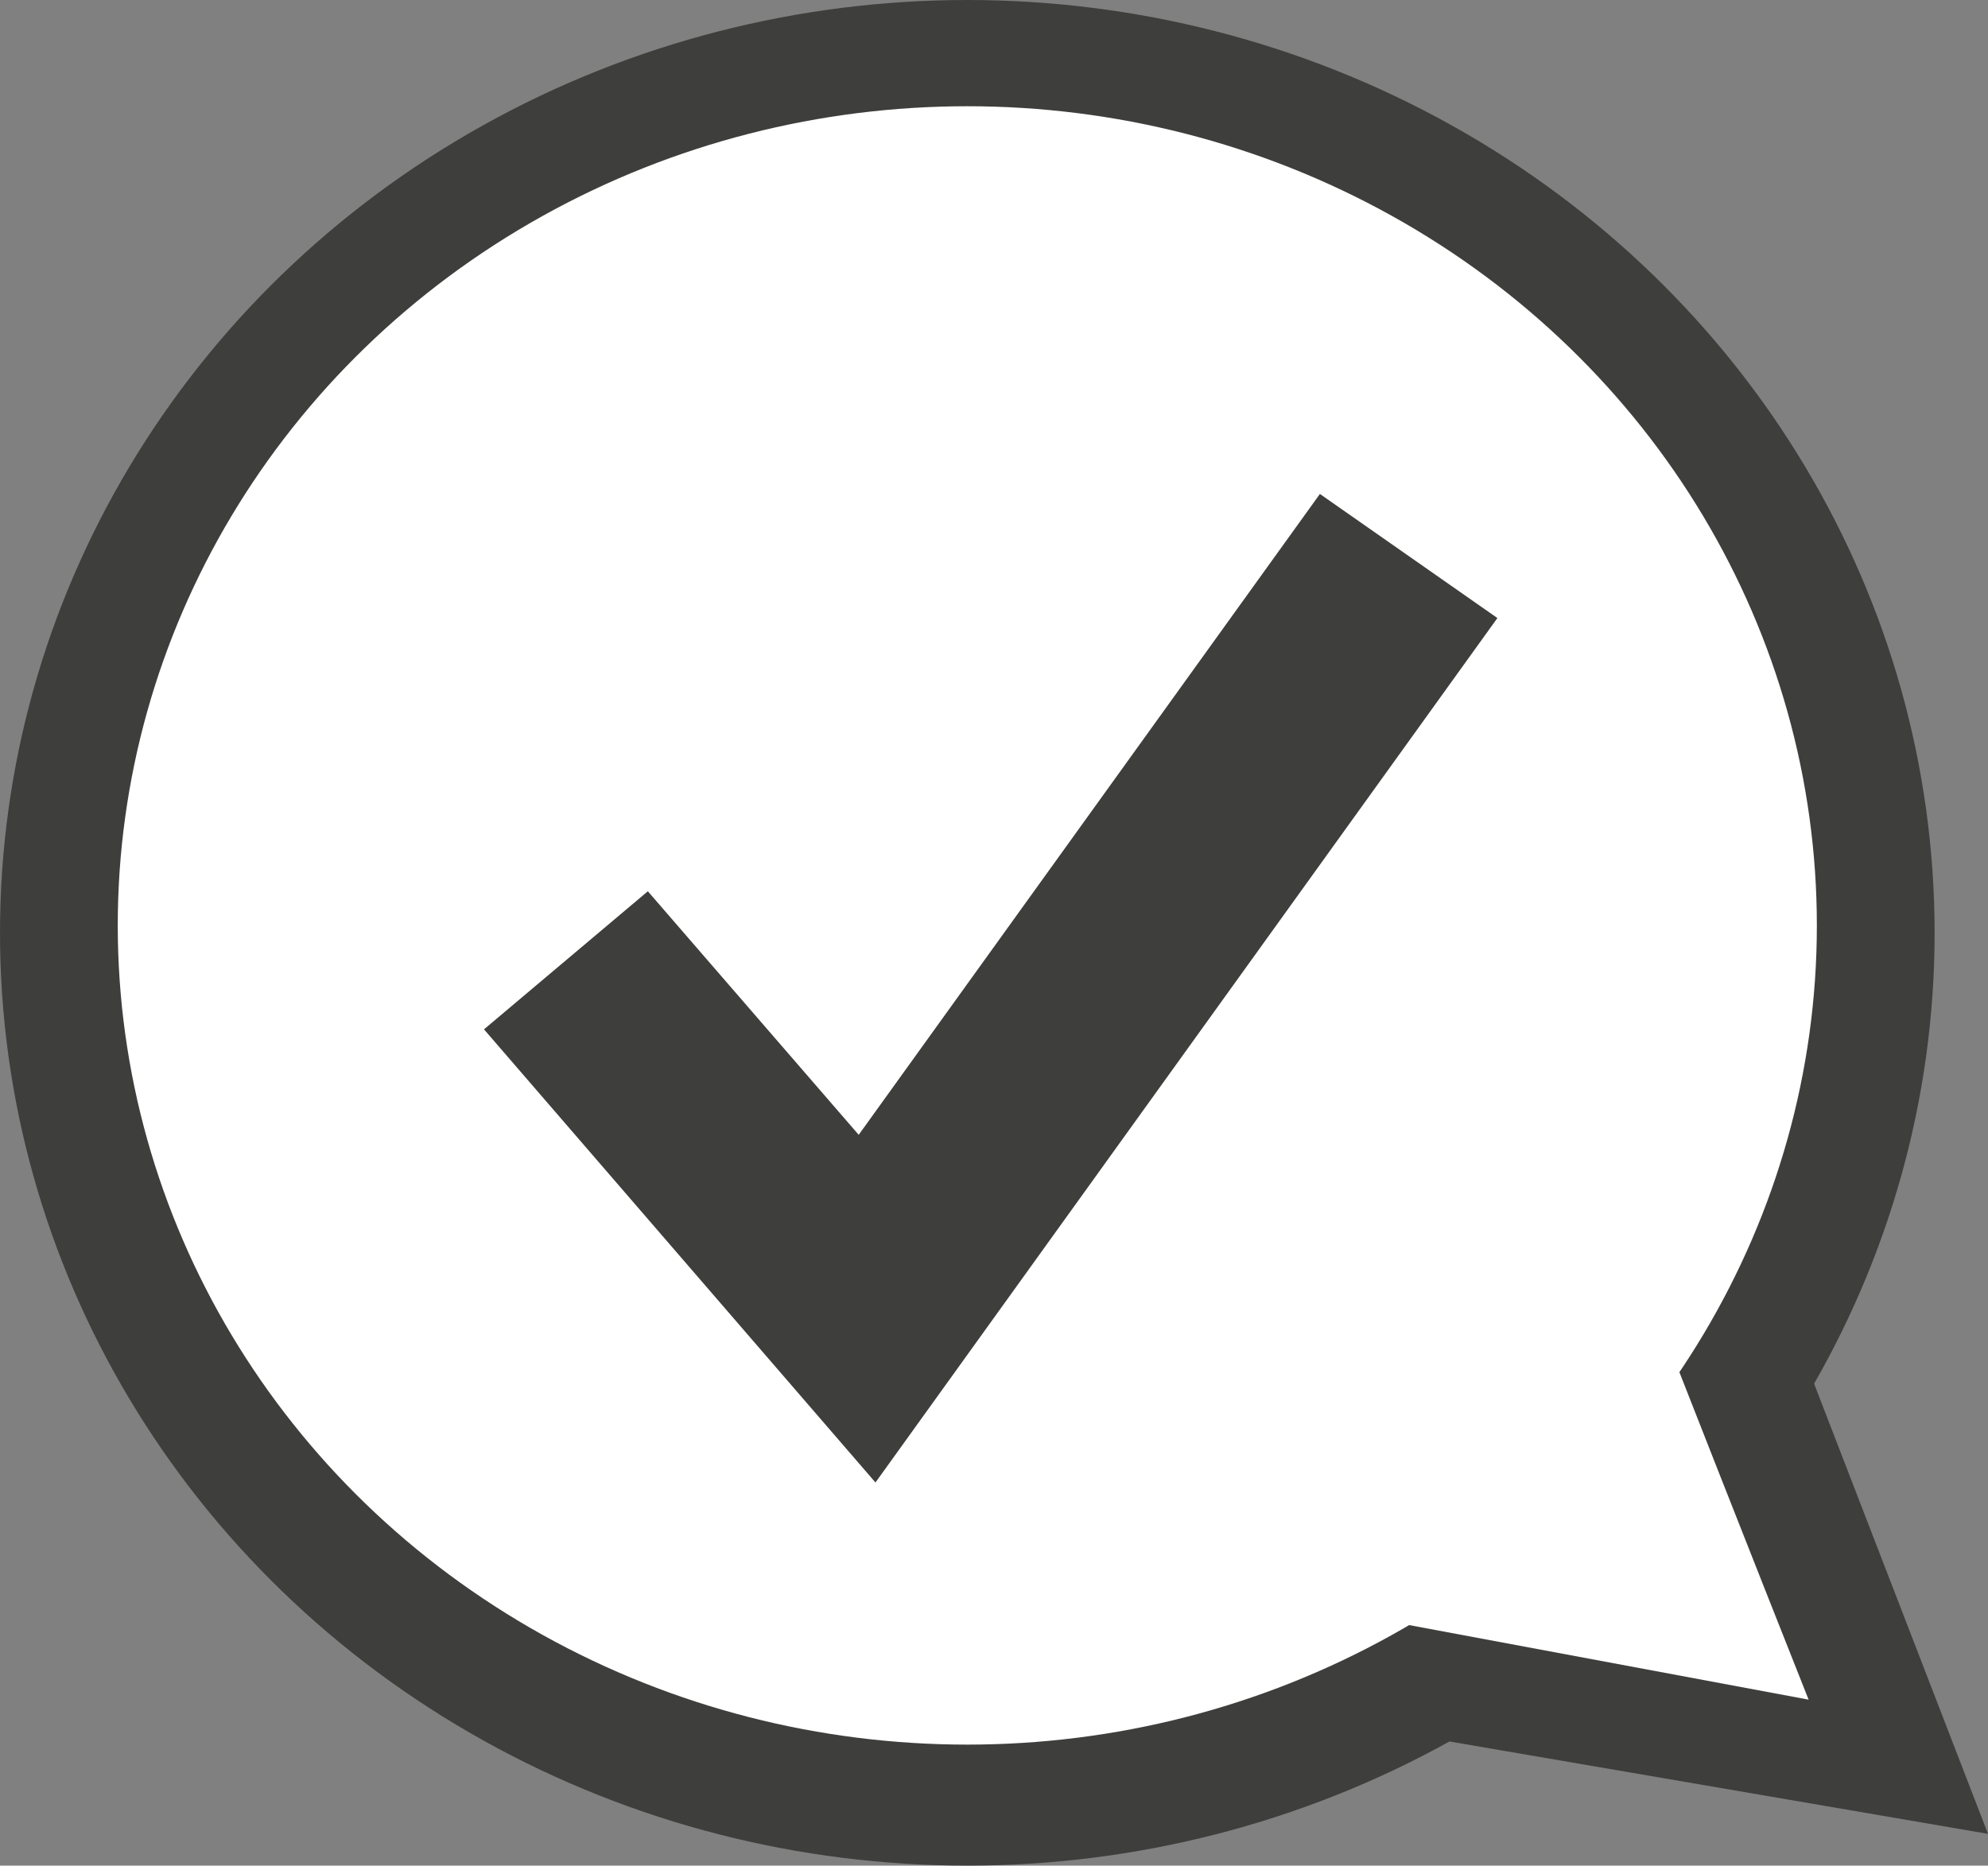 <svg id="Layer_1" data-name="Layer 1" xmlns="http://www.w3.org/2000/svg" viewBox="0 0 115.81 108.7"><rect x="0" y="0" width="115.81" height="108.7" fill="#808080" stroke="none"/><defs><style>.cls-1{fill:#3e3f3c;}.cls-2{fill:#fff;}</style></defs><ellipse class="cls-1" cx="56.35" cy="54.35" rx="56.35" ry="54.35"/><ellipse class="cls-2" cx="56.35" cy="53.92" rx="49.49" ry="47.73"/><path class="cls-1" d="M134.12,155.75" transform="translate(-83.83 -86.97)"/><path class="cls-2" d="M128.23,124.4" transform="translate(-83.83 -86.97)"/><path class="cls-1" d="M148.45,148.52" transform="translate(-83.83 -86.97)"/><path class="cls-1" d="M126.73,132.67" transform="translate(-83.83 -86.97)"/><polyline class="cls-1" points="104.37 77.23 115.81 106.85 82.53 101.14"/><path class="cls-2" d="M178.89,159.84Q184,172.92,189.19,186l-28.5-5.32" transform="translate(-83.83 -86.97)"/><polygon class="cls-1" points="58.29 75.67 47.36 84.88 26.8 61.15 37.74 51.93 58.29 75.67"/><polygon class="cls-1" points="50.3 87.35 39.95 80.12 76.89 28.78 87.23 36.01 50.3 87.35"/><polygon class="cls-2" points="43.39 97.38 17.65 67.58 27.56 59.24 53.3 89.04 43.39 97.38"/></svg>